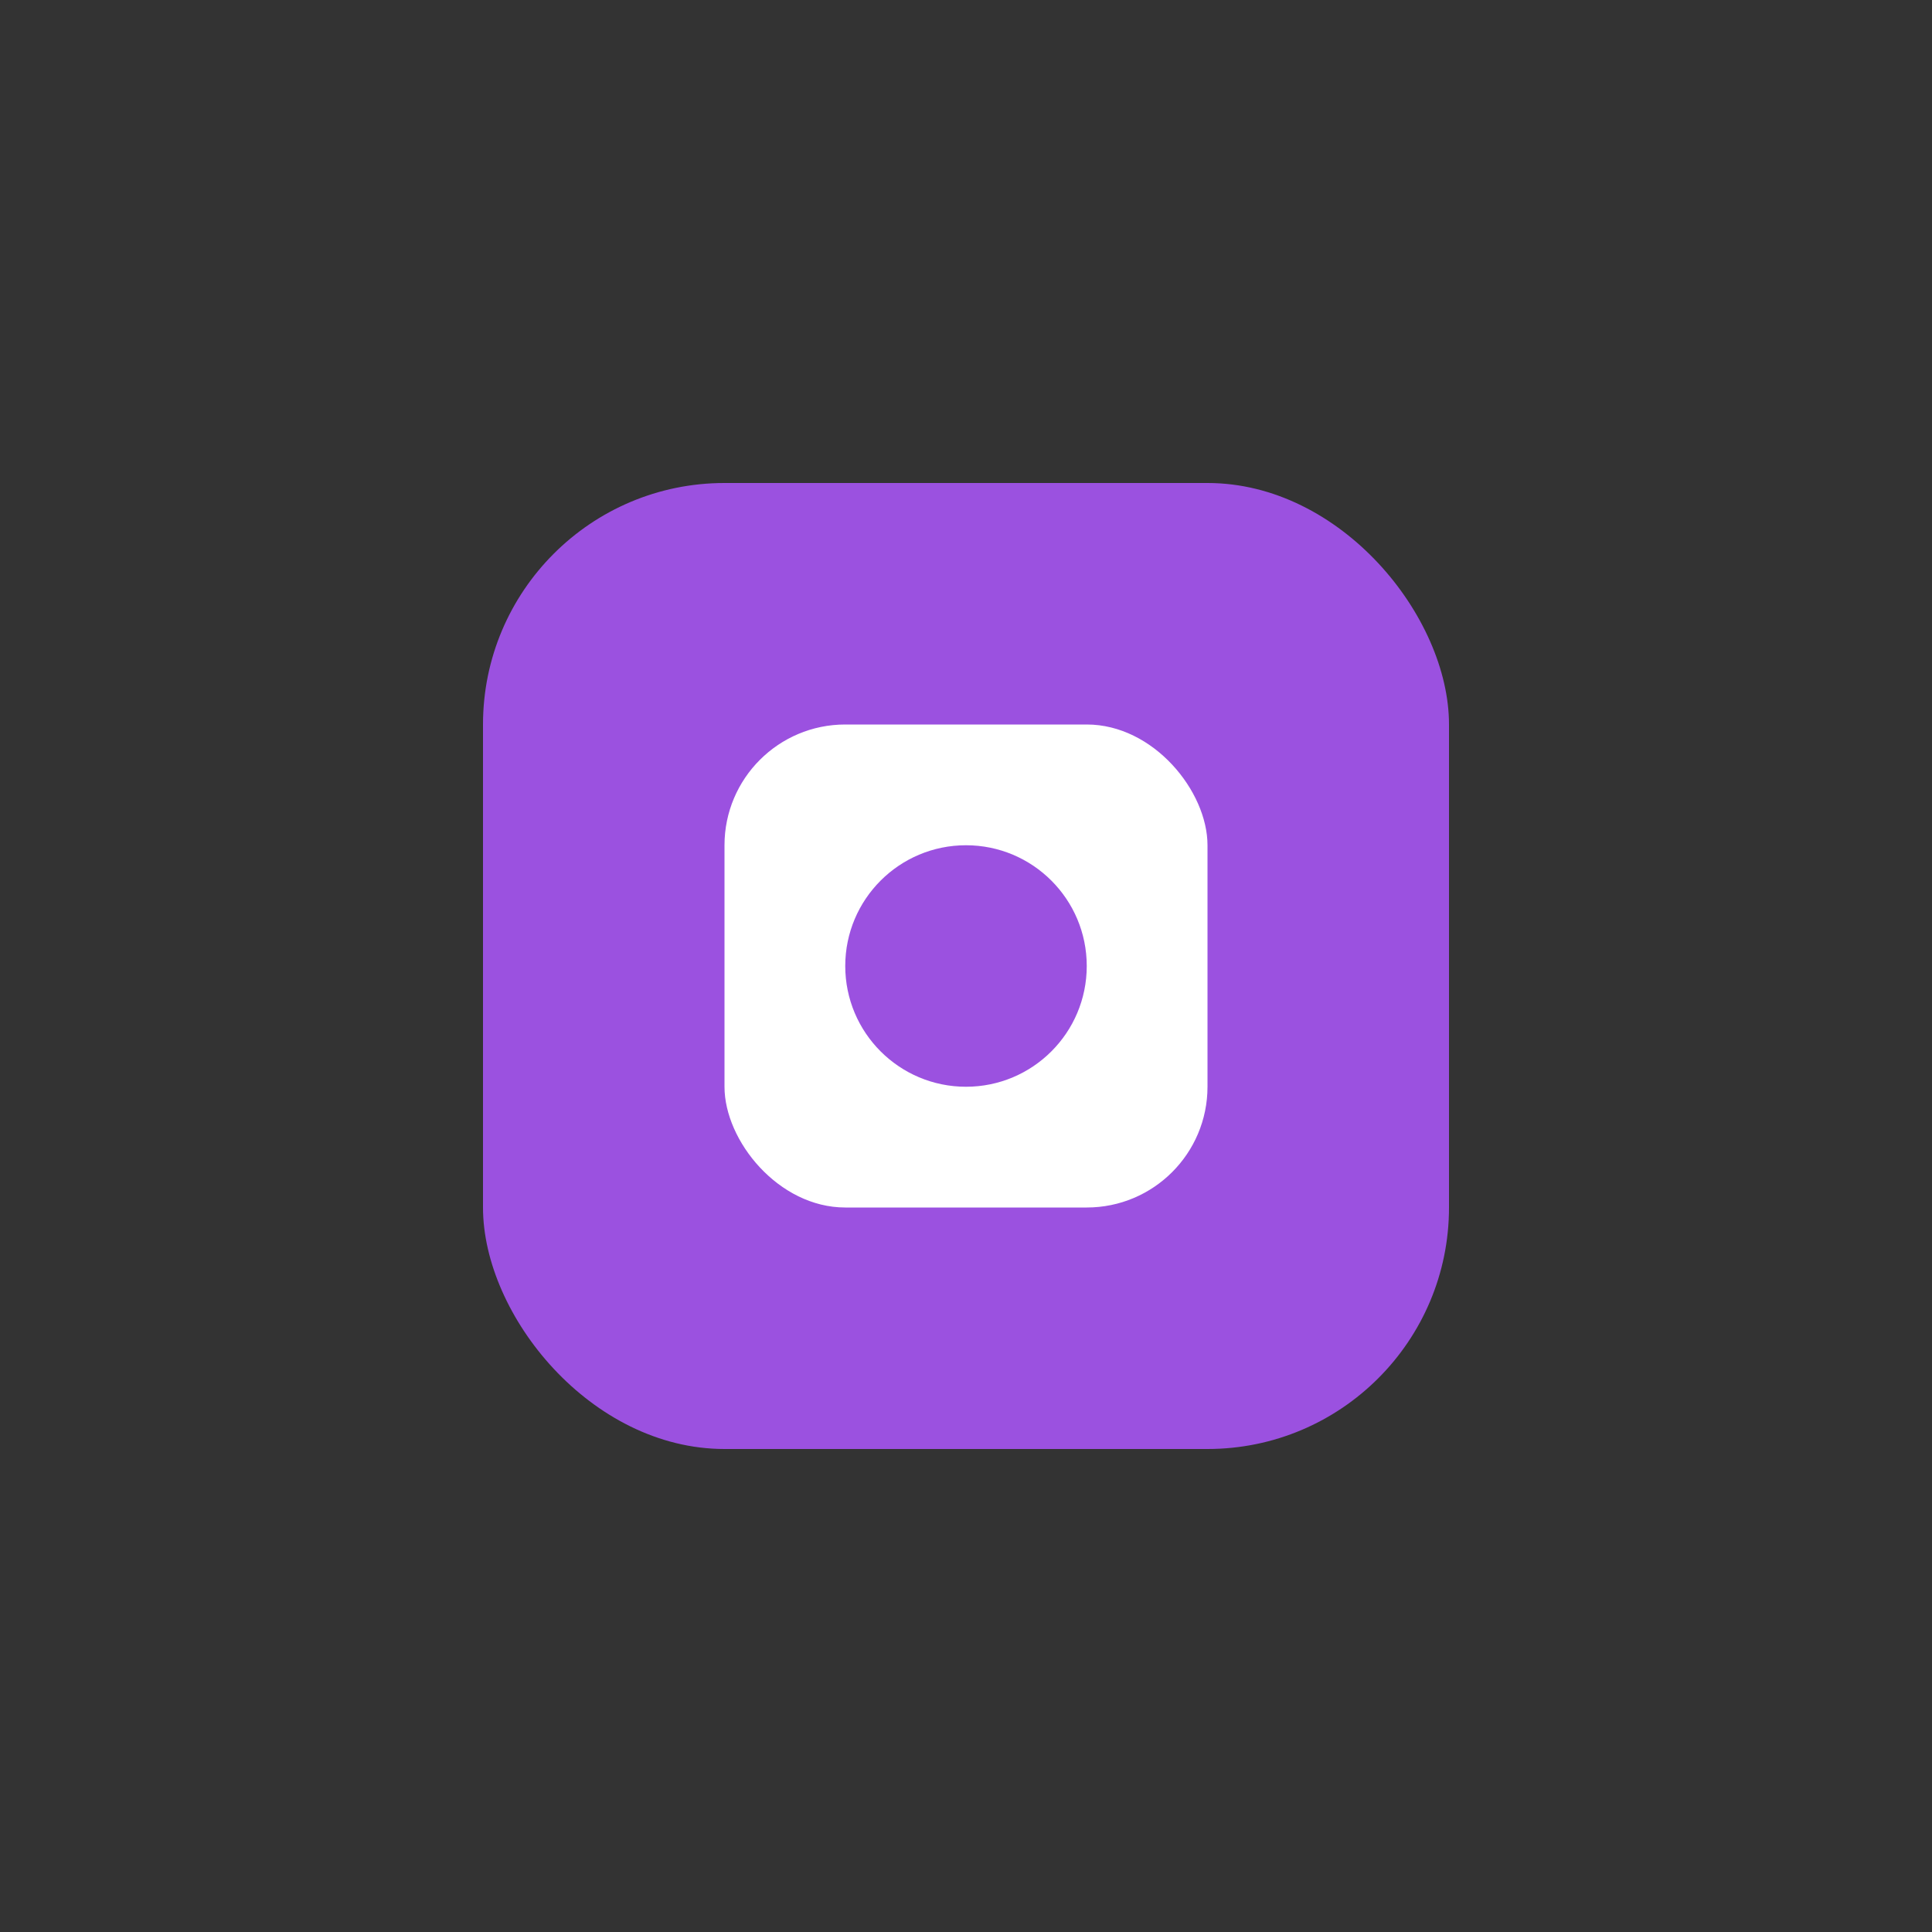 <svg viewBox="0 0 32 32" fill="none" xmlns="http://www.w3.org/2000/svg"><rect x="0" y="0" width="32" height="32" fill="#333333" stroke="none"/><rect x="8" y="8" width="16" height="16" rx="4" fill="#9B51E0"/><rect x="12" y="12" width="8" height="8" rx="2" fill="#fff"/><circle cx="16" cy="16" r="2" fill="#9B51E0"/></svg>
